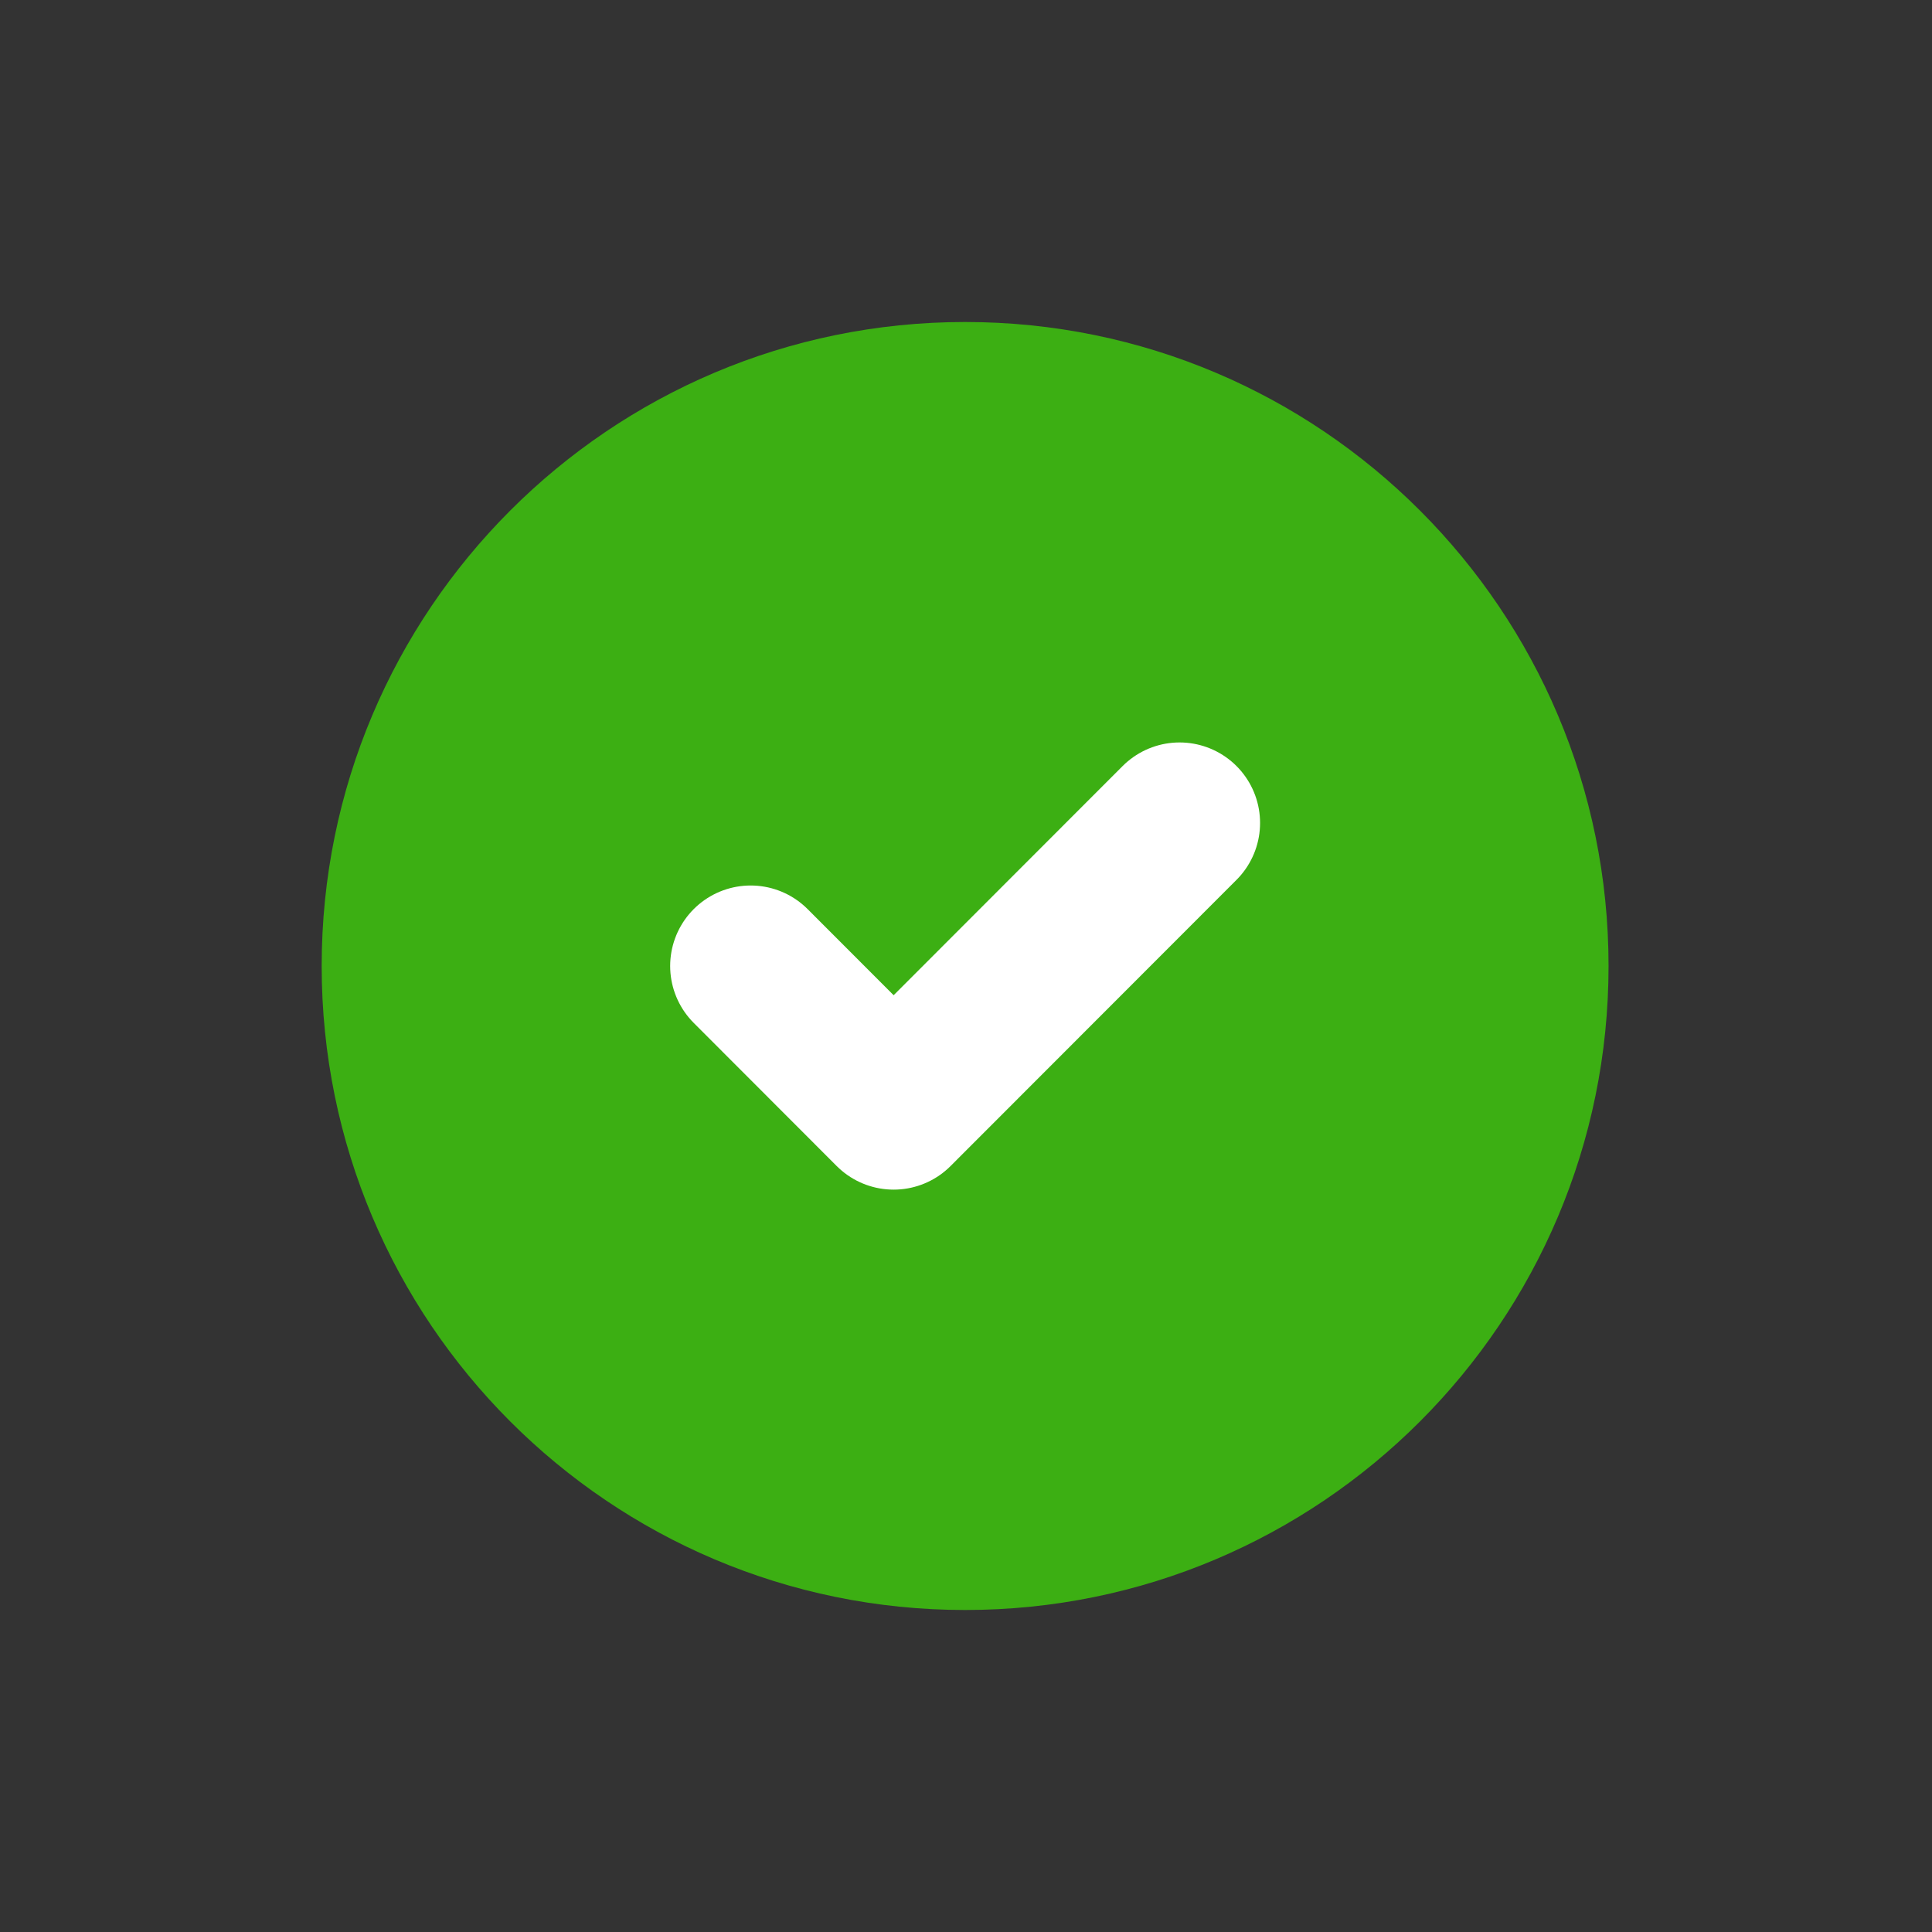 <svg width="24" height="24" viewBox="0 0 24 24" fill="none" xmlns="http://www.w3.org/2000/svg">
<rect x="0" y="0" width="24" height="24" fill="#333333" stroke="none"/>
<g clip-path="url(#clip0_513_2074)">
<path d="M11.989 20C16.403 20 19.982 16.418 19.982 12C19.982 7.582 16.403 4 11.989 4C7.575 4 3.996 7.582 3.996 12C3.996 16.418 7.575 20 11.989 20Z" fill="#3CAF13"/>
<path d="M9.325 12L11.101 13.778L14.653 10.223" stroke="white" stroke-width="2" stroke-linecap="round" stroke-linejoin="round"/>
</g>
<defs>
<clipPath id="clip0_513_2074">
<rect width="15.985" height="16" fill="white" transform="translate(3.996 4)"/>
</clipPath>
</defs>
</svg>
